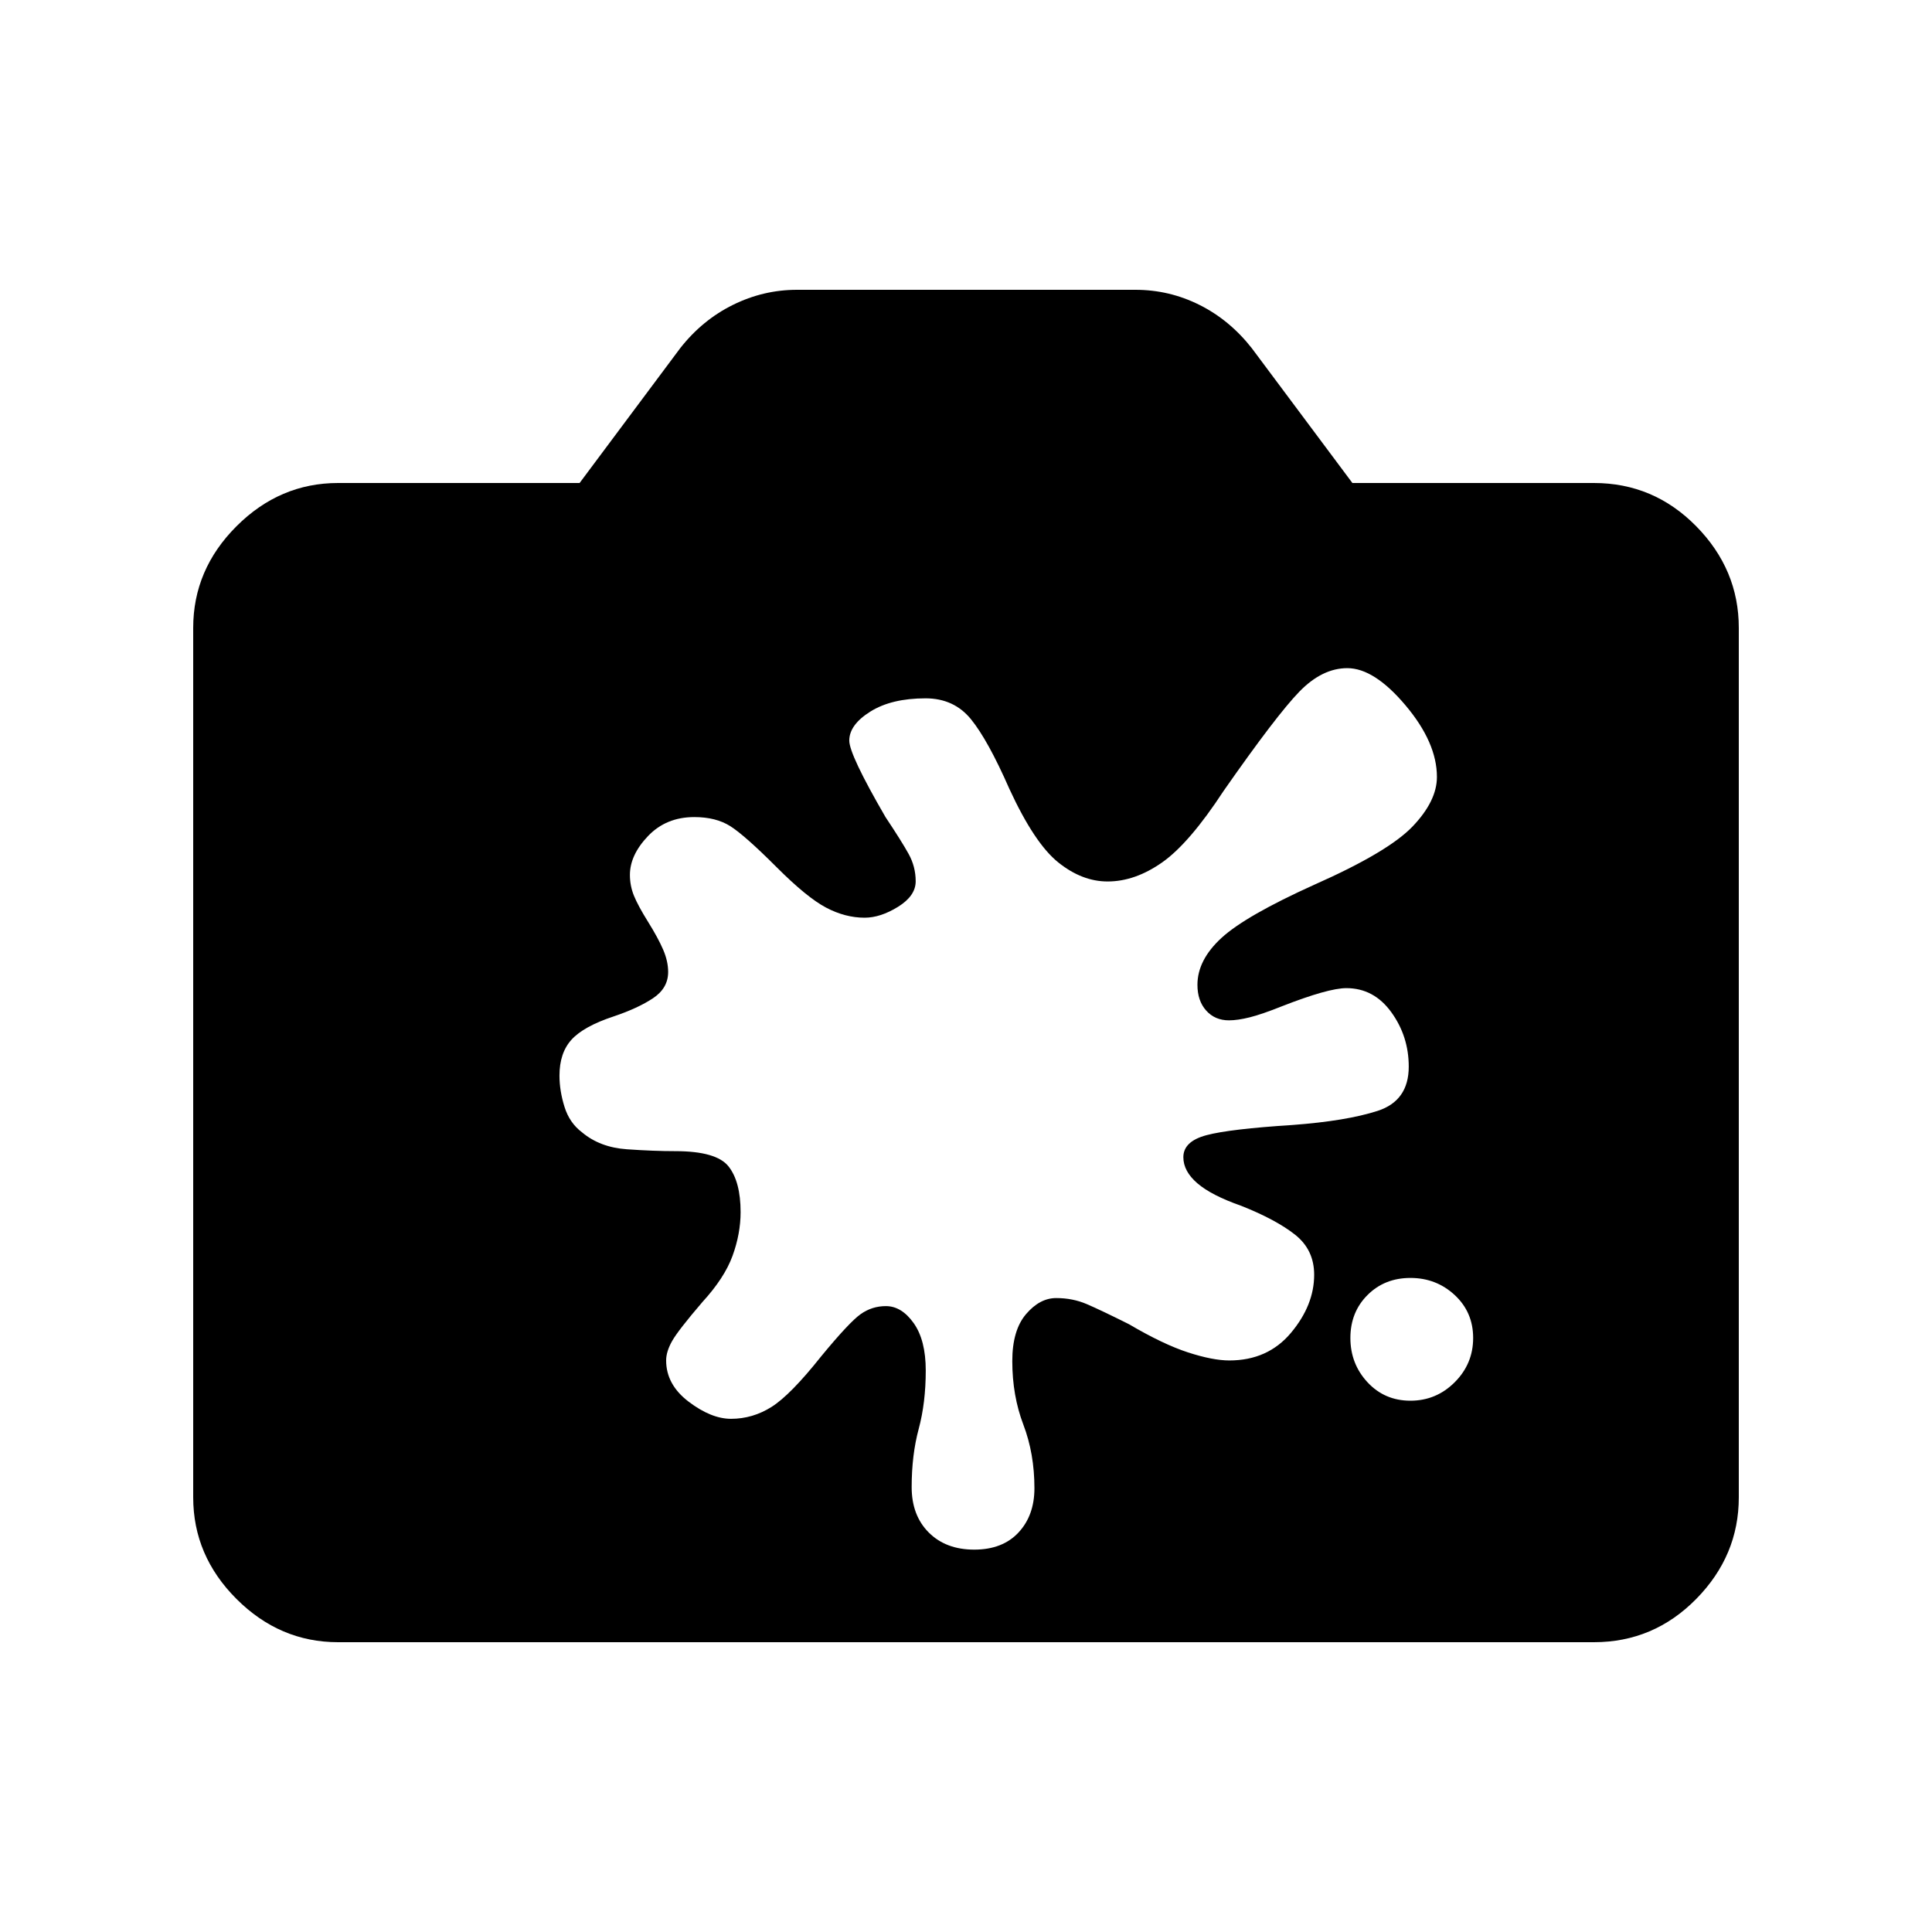 <svg xmlns="http://www.w3.org/2000/svg" height="20" viewBox="0 -960 960 960" width="20"><path d="M168-144q-29 0-50.5-21.5T96-216v-432q0-29 21.5-50.5T168-720h120l50-67q11-14 26.177-21.5T396-816h168.182Q581-816 596-808.5t26 21.5l50 67h120q29.7 0 50.85 21.5Q864-677 864-648v432q0 29-21.15 50.5T792-144H168Zm532.833-120q12.834 0 22-9.167 9.167-9.166 9.167-22 0-12.833-9.167-21.333-9.166-8.5-22-8.5-12.833 0-21.333 8.5-8.5 8.5-8.5 21.333 0 12.834 8.5 22Q688-264 700.833-264ZM440.2-311q7.8 0 13.8 8.444 6 8.445 6 23.556 0 16-3.5 29t-3.5 28.938q0 14.062 8.5 22.562 8.5 8.5 22.58 8.5 14.08 0 22-8.5t7.92-22.029q0-17.138-5.5-31.569-5.5-14.431-5.5-31.569Q503-299 509.818-307q6.818-8 15-8T540-312q7 3 21 10 17 10 29.316 14 12.316 4 20.526 4Q630-284 641.5-297.75t11.5-28.831q0-12.419-9.5-19.919t-26.797-14.357Q602-366 595-372q-7-6-7-13 0-7.875 11.5-10.938Q611-399 642.231-401q26.769-2 42.269-7t15.5-22q0-15.068-8.662-27.034T669-469q-9 0-32 9-10 4-16 5.5t-10.348 1.5q-6.956 0-11.304-4.853T595-470.647Q595-483 607-494q12-11 46.057-26.381 36.745-16.286 48.844-28.952Q714-562 714-573.941 714-591 698.414-609.5 682.828-628 669.469-628q-12.469 0-23.812 11.662Q634.315-604.676 608-567q-17 26-30.5 35.5t-27.136 9.5q-12.728 0-24.546-9.5T501.556-568q-10.667-24.3-19.112-34.65Q474-613 459.909-613 443-613 432.5-606.438 422-599.875 422-592q0 7 18 38 8 12 11.5 18.333 3.5 6.334 3.5 13.572 0 7.238-8.75 12.666Q437.5-504 429.625-504q-9.625 0-19.125-5T386-529q-16-16-23.143-20.5Q355.714-554 345-554q-14 0-23 9.429-9 9.428-9 19.306 0 5.387 2 10.326 2 4.939 7 12.961 5 8.021 7.5 13.815 2.5 5.793 2.5 11.141Q332-469 324.5-464t-19.694 9.091Q290-450 284-443.412q-6 6.588-6 17.883Q278-418 280.5-410t8.732 12.667q8.902 7.466 22.256 8.4 13.353.933 24.036.933Q356-388 362-380.424t6 22.728Q368-347 364-336q-4 11-15 23-12 14-15 19.294-3 5.294-3 9.706 0 12 11.198 20.5t21.052 8.5q10.75 0 20.145-5.926Q392.789-266.853 408-286q14-17 19.633-21 5.634-4 12.567-4Z"/></svg>